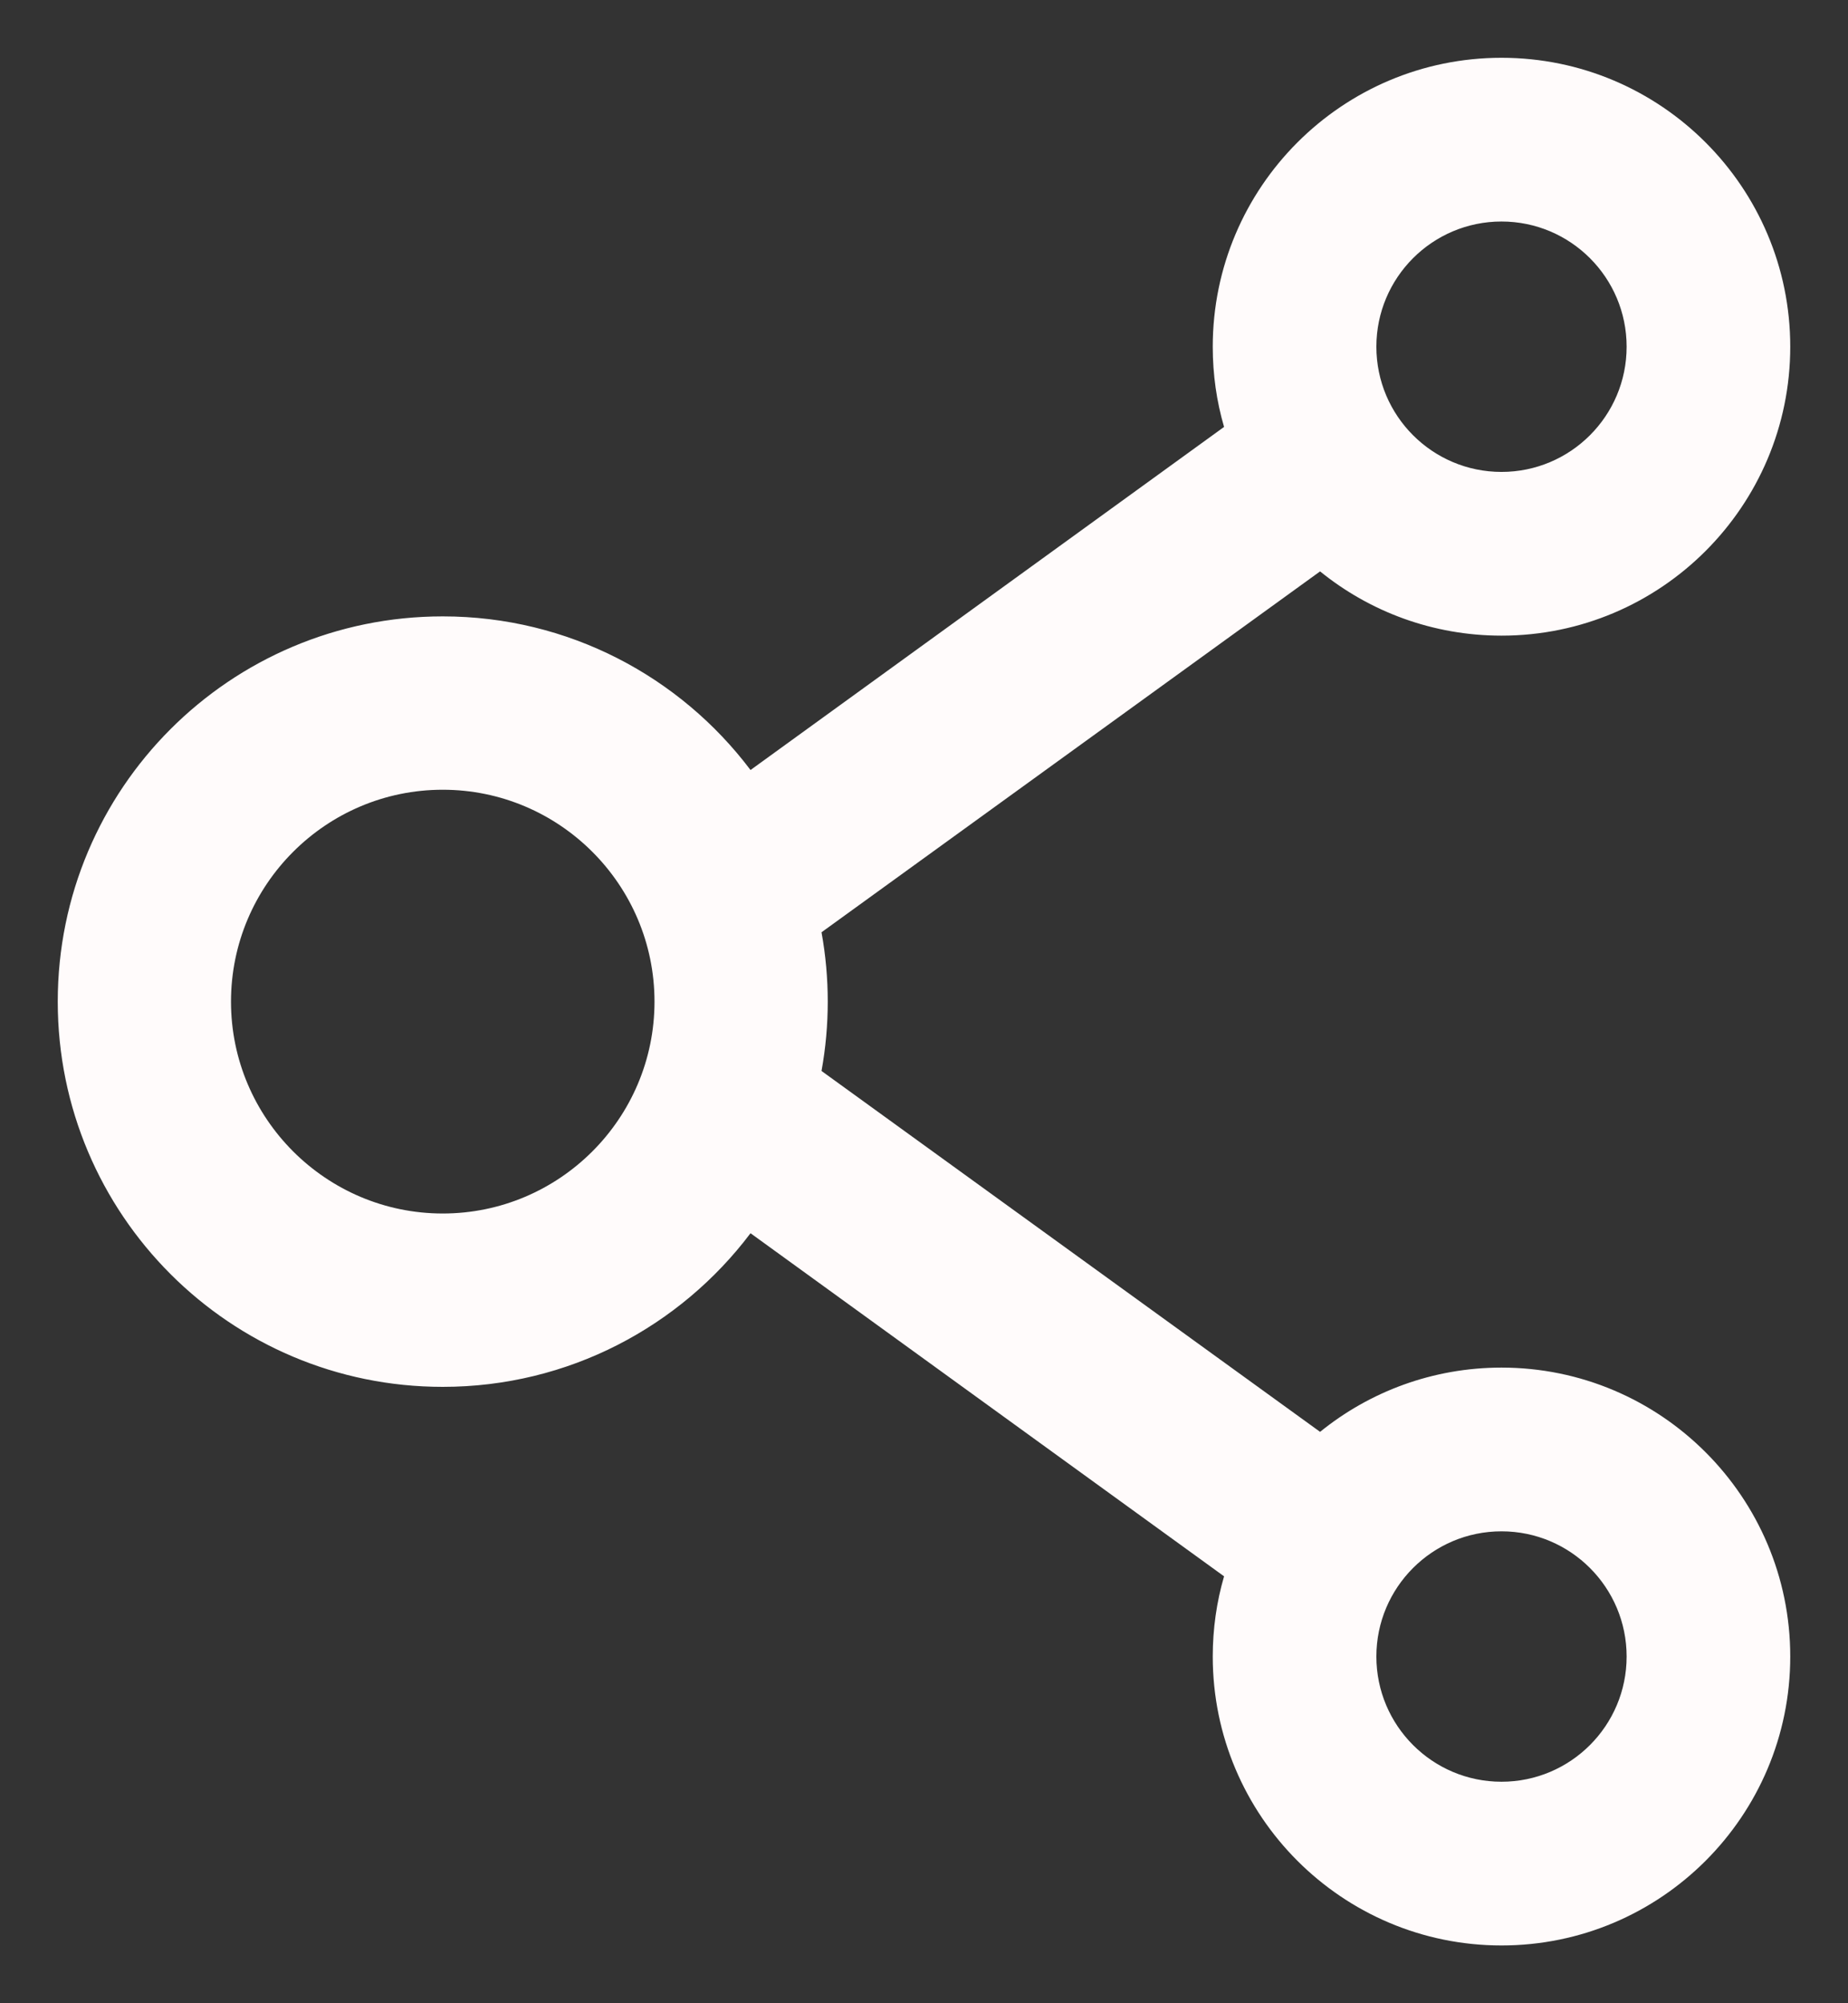 <svg width="24" height="26" viewBox="0 0 24 26" fill="none" xmlns="http://www.w3.org/2000/svg">
<rect x="0" y="0" width="24" height="26" fill="#333333" stroke="none"/>
<path d="M19.5 17.75C18.609 17.75 17.788 18.062 17.144 18.584L10.669 13.9C10.777 13.305 10.777 12.695 10.669 12.1L17.144 7.416C17.788 7.938 18.609 8.25 19.5 8.25C21.569 8.25 23.25 6.569 23.25 4.5C23.25 2.431 21.569 0.75 19.5 0.75C17.431 0.75 15.75 2.431 15.75 4.5C15.75 4.862 15.8 5.209 15.897 5.541L9.747 9.994C8.834 8.784 7.384 8 5.75 8C2.987 8 0.75 10.238 0.75 13C0.75 15.762 2.987 18 5.75 18C7.384 18 8.834 17.216 9.747 16.006L15.897 20.459C15.8 20.791 15.75 21.141 15.75 21.5C15.75 23.569 17.431 25.25 19.5 25.25C21.569 25.25 23.25 23.569 23.25 21.5C23.25 19.431 21.569 17.75 19.5 17.75ZM19.5 2.875C20.397 2.875 21.125 3.603 21.125 4.5C21.125 5.397 20.397 6.125 19.5 6.125C18.603 6.125 17.875 5.397 17.875 4.5C17.875 3.603 18.603 2.875 19.5 2.875ZM5.75 15.75C4.234 15.75 3 14.516 3 13C3 11.484 4.234 10.25 5.75 10.25C7.266 10.25 8.5 11.484 8.5 13C8.5 14.516 7.266 15.75 5.75 15.75ZM19.5 23.125C18.603 23.125 17.875 22.397 17.875 21.5C17.875 20.603 18.603 19.875 19.5 19.875C20.397 19.875 21.125 20.603 21.125 21.5C21.125 22.397 20.397 23.125 19.5 23.125Z" fill="#FFFBFB"/>
</svg>

